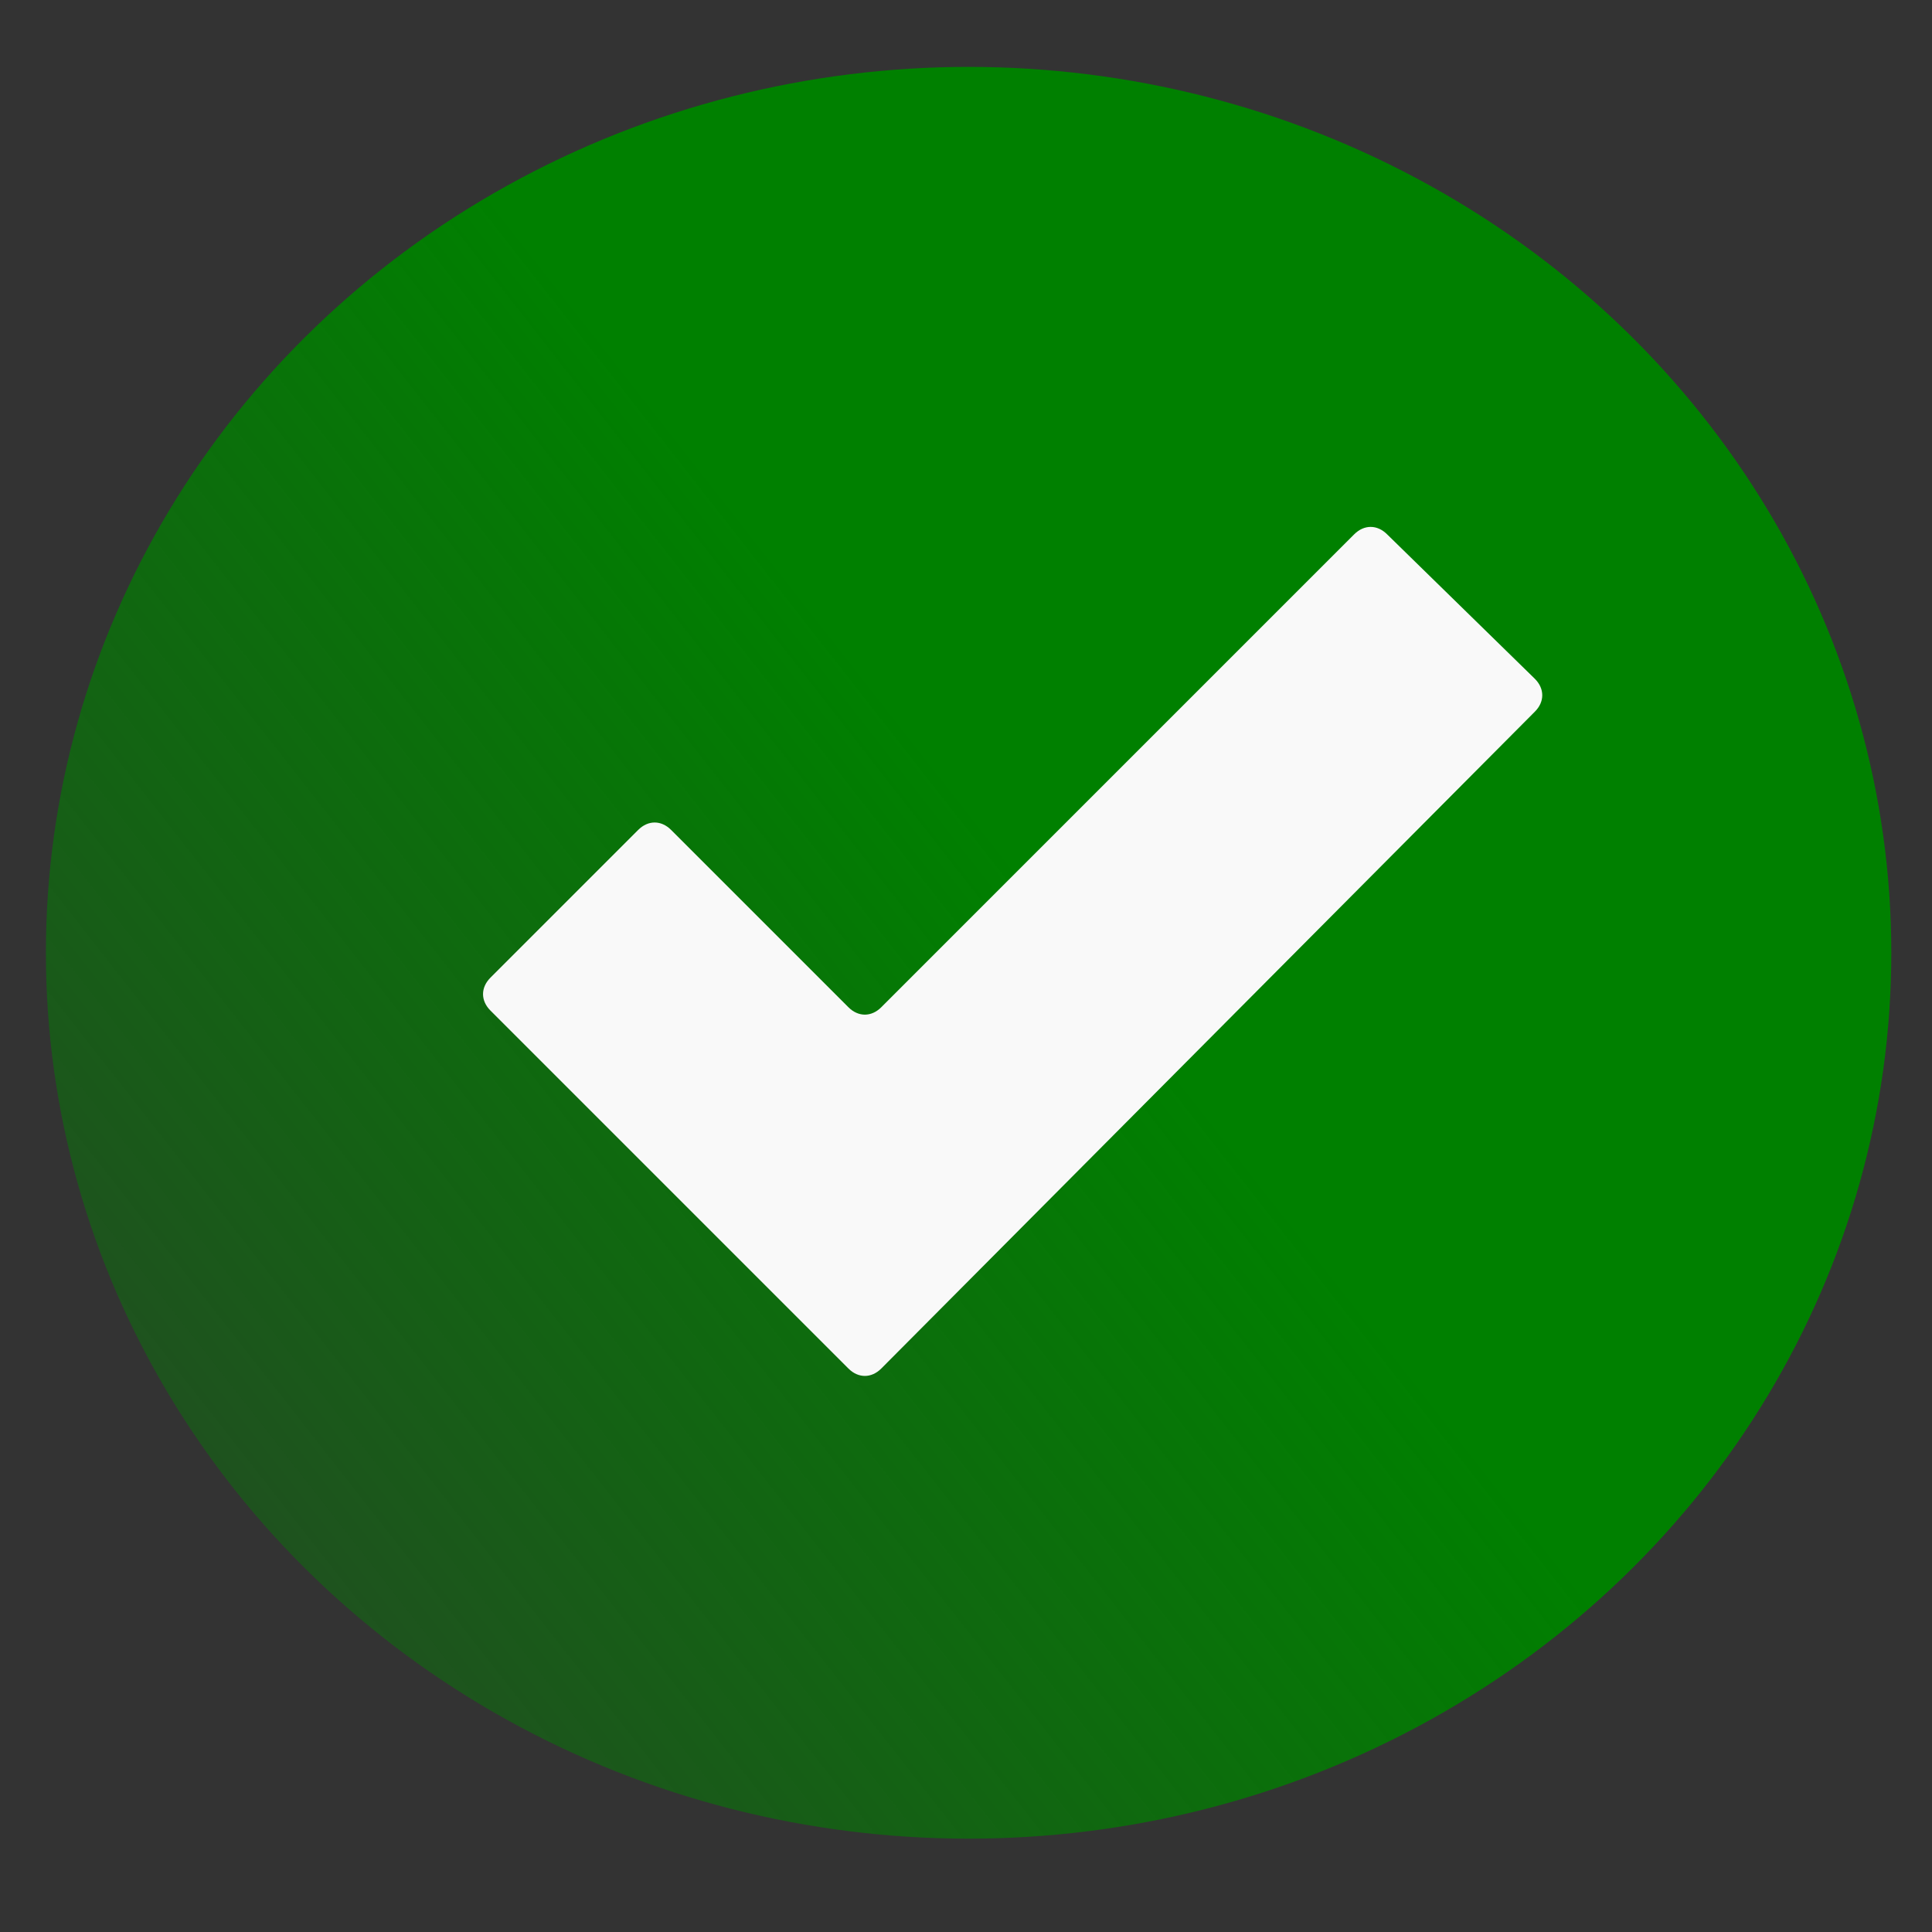 <?xml version="1.0" encoding="UTF-8" standalone="no"?>
<!-- Generator: Adobe Illustrator 20.0.0, SVG Export Plug-In . SVG Version: 6.00 Build 0)  -->

<svg
   xmlns:dc="http://purl.org/dc/elements/1.1/"
   xmlns:cc="http://creativecommons.org/ns#"
   xmlns:rdf="http://www.w3.org/1999/02/22-rdf-syntax-ns#"
   xmlns:svg="http://www.w3.org/2000/svg"
   xmlns="http://www.w3.org/2000/svg"
   xmlns:xlink="http://www.w3.org/1999/xlink"
   xmlns:sodipodi="http://sodipodi.sourceforge.net/DTD/sodipodi-0.dtd"
   xmlns:inkscape="http://www.inkscape.org/namespaces/inkscape"
   version="1.1"
   id="Ebene_1"
   x="0px"
   y="0px"
   viewBox="0 0 32 32"
   style="enable-background:new 0 0 32 32;"
   xml:space="preserve"
   width="32px"
   height="32px"
   class="br-symbol-library"
   inkscape:version="0.91 r13725"
   sodipodi:docname="ack.svg"><rect x="0" y="0" width="32" height="32" fill="#333333" stroke="none"/><defs
     id="defs8"><linearGradient
       inkscape:collect="always"
       id="linearGradient4144"><stop
         style="stop-color:#008000;stop-opacity:1;"
         offset="0"
         id="stop4146" /><stop
         style="stop-color:#008000;stop-opacity:0;"
         offset="1"
         id="stop4148" /></linearGradient><linearGradient
       inkscape:collect="always"
       xlink:href="#linearGradient4144"
       id="linearGradient4150"
       x1="17.833"
       y1="15.605"
       x2="-4.075"
       y2="32.767"
       gradientUnits="userSpaceOnUse" /></defs><sodipodi:namedview
     pagecolor="#ffffff"
     bordercolor="#666666"
     borderopacity="1"
     objecttolerance="10"
     gridtolerance="10"
     guidetolerance="10"
     inkscape:pageopacity="0"
     inkscape:pageshadow="2"
     inkscape:window-width="942"
     inkscape:window-height="1107"
     id="namedview6"
     showgrid="false"
     inkscape:zoom="20.85965"
     inkscape:cx="11.80925"
     inkscape:cy="11.693792"
     inkscape:window-x="1920"
     inkscape:window-y="0"
     inkscape:window-maximized="0"
     inkscape:current-layer="Ebene_1" /><g
     id="Ebene_1_1_" /><ellipse
     style="fill:url(#linearGradient4150);fill-rule:evenodd;stroke:none;stroke-width:0.158;stroke-linecap:butt;stroke-linejoin:miter;stroke-opacity:1;fill-opacity:1;stroke-miterlimit:4;stroke-dasharray:none"
     id="path3342"
     cx="16.043"
     cy="15.781"
     rx="15.283"
     ry="14.673" /><g
     id="Accept"
     transform="matrix(0.544,0,0,0.544,8.123,7)"
     style="fill:#f9f9f9"><path
       id="Bestätigung_3_"
       d="M 31.8,7.8 27.3,3.4 C 27,3.1 26.6,3.1 26.3,3.4 L 11.9,17.8 c -0.3,0.3 -0.7,0.3 -1,0 L 5.5,12.4 c -0.3,-0.3 -0.7,-0.3 -1,0 L 0,16.9 c -0.3,0.3 -0.3,0.7 0,1 l 5.4,5.4 c 0.3,0.3 0.7,0.7 1,1 l 4.5,4.5 c 0.3,0.3 0.7,0.3 1,0 l 19.9,-20 c 0.3,-0.3 0.3,-0.7 0,-1 z"
       inkscape:connector-curvature="0"
       style="fill:#f9f9f9" /></g></svg>